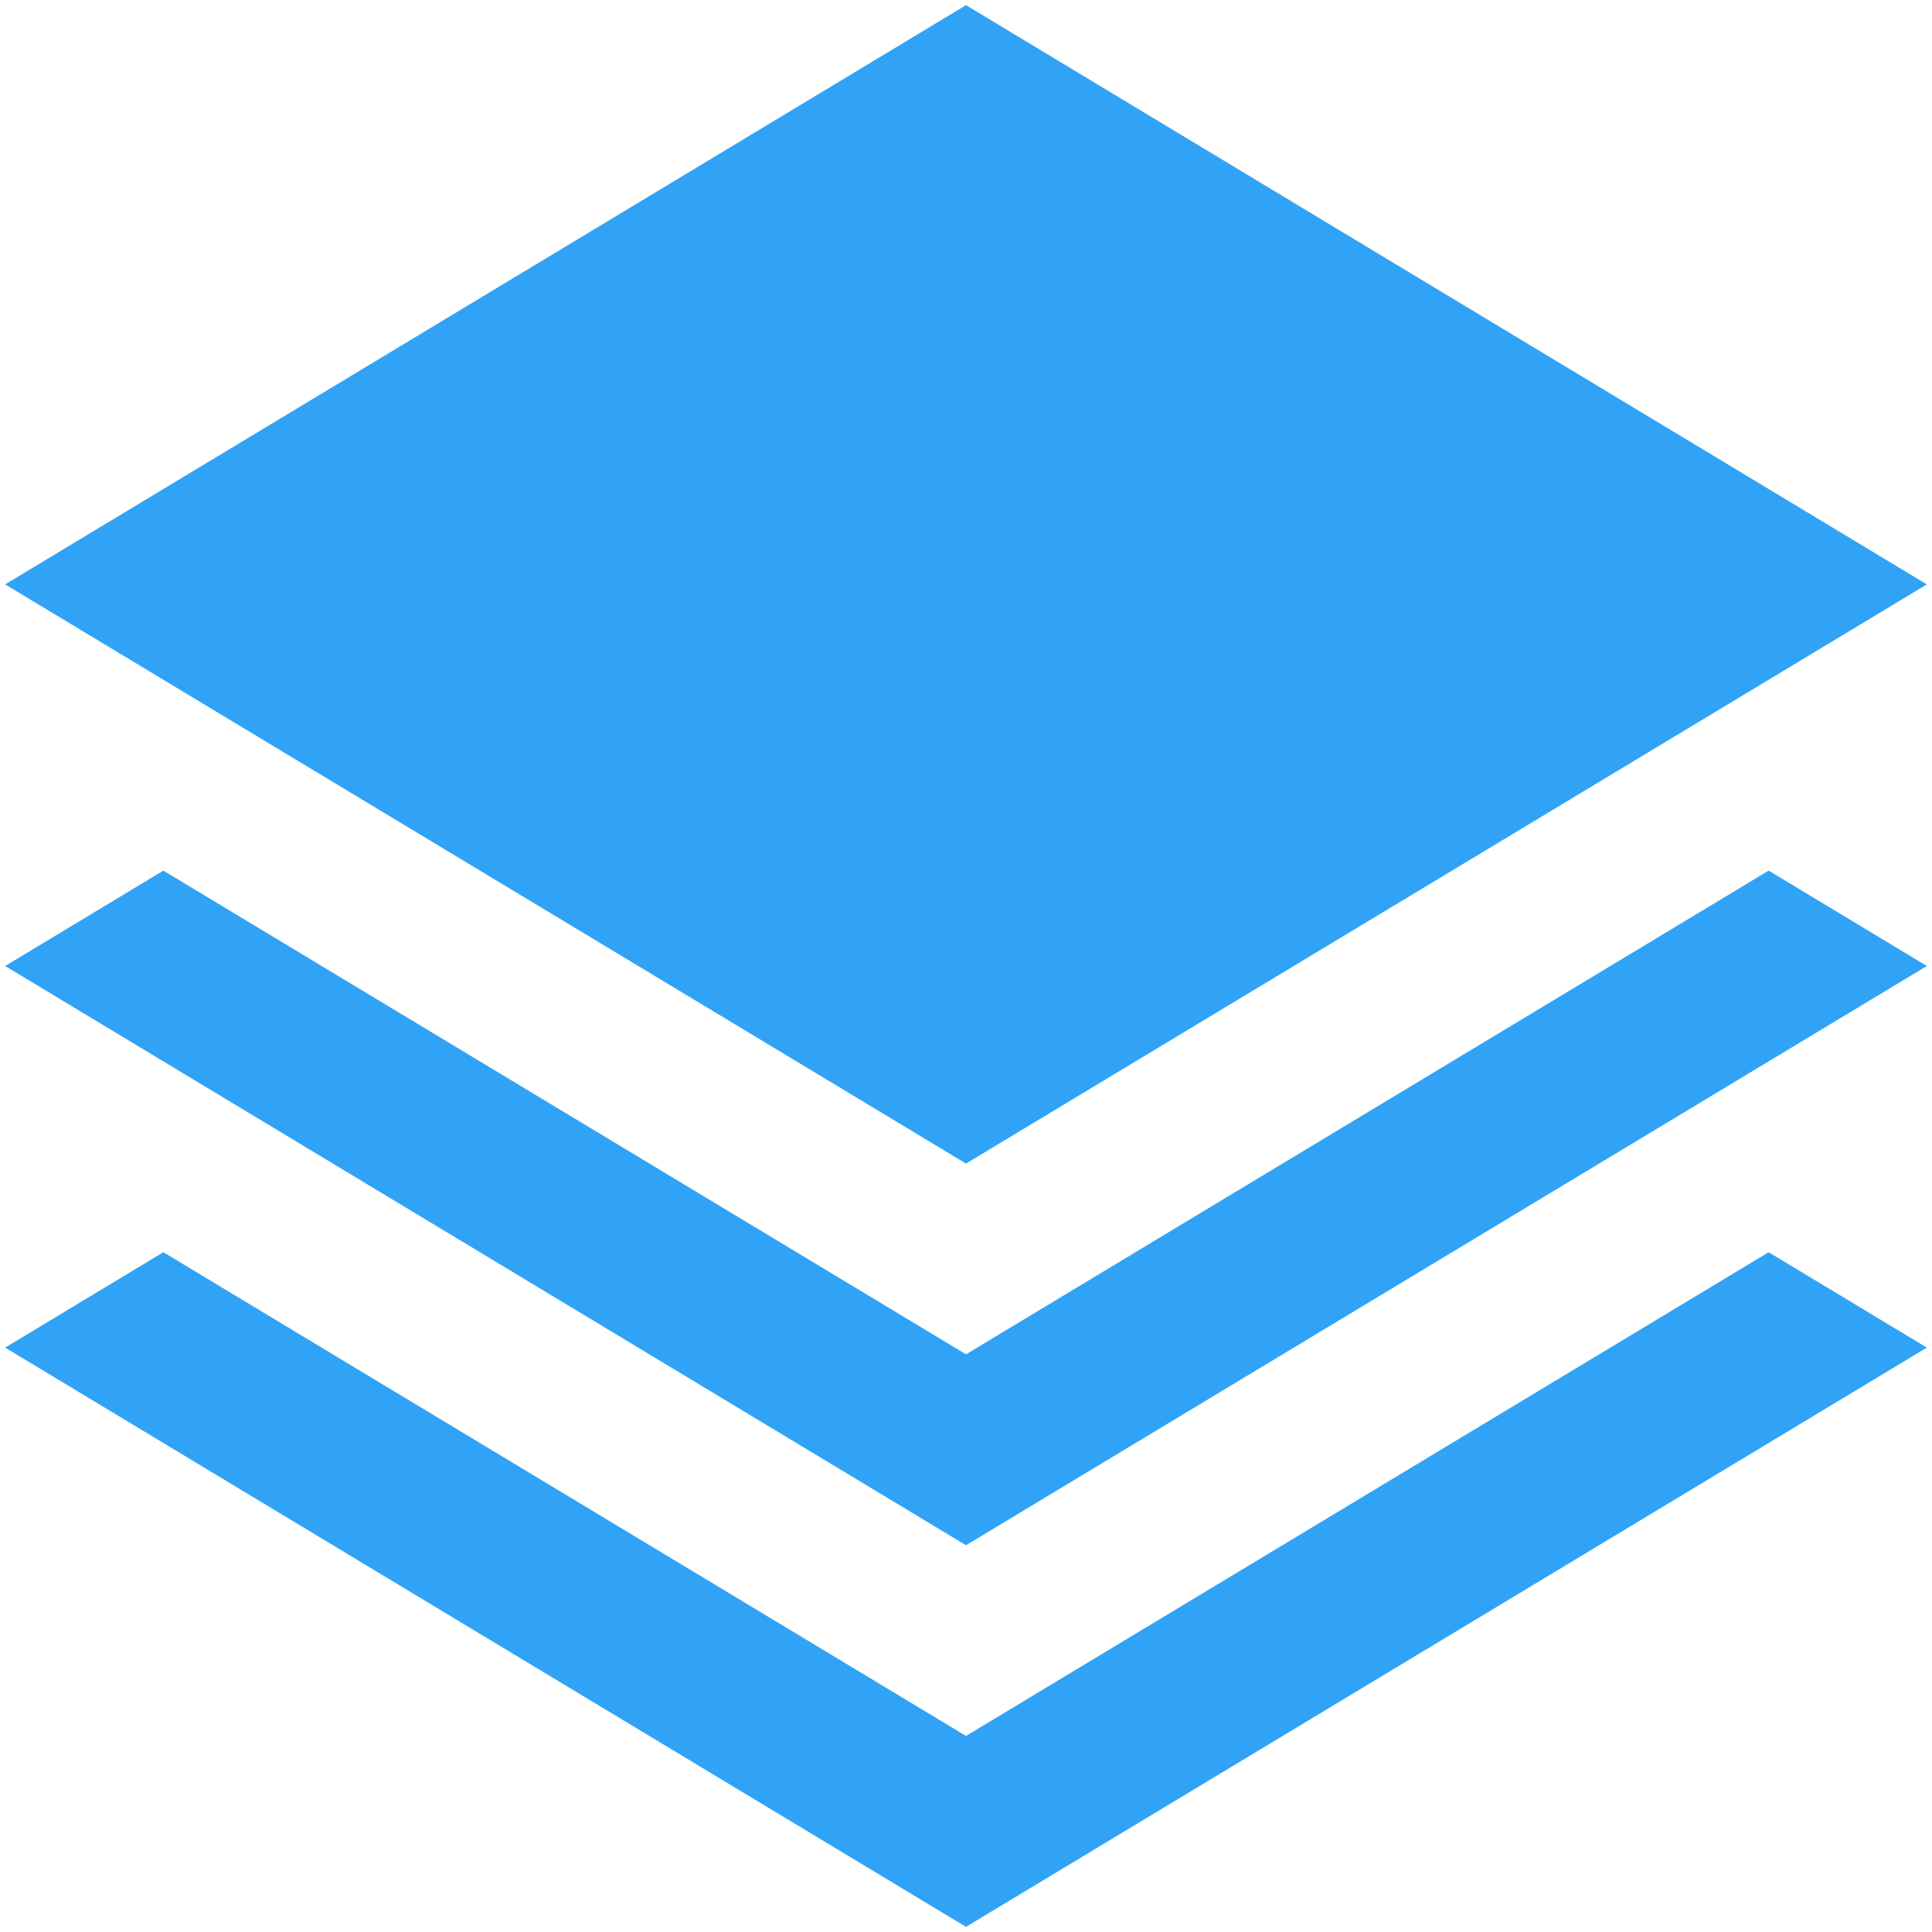 ﻿<?xml version="1.0" encoding="utf-8"?>
<svg version="1.1" xmlns:xlink="http://www.w3.org/1999/xlink" width="27px" height="27px" xmlns="http://www.w3.org/2000/svg">
  <g transform="matrix(1 0 0 1 -232 -842 )">
    <path d="M 13.5 24.26  L 24.717 17.5  L 26.928 18.833  L 13.5 26.928  L 0.072 18.833  L 2.283 17.5  L 13.5 24.26  Z M 13.5 18.927  L 24.717 12.167  L 26.928 13.5  L 13.5 21.595  L 0.072 13.5  L 2.283 12.167  L 13.5 18.927  Z M 0.072 8.167  L 13.5 0.072  L 26.928 8.167  L 13.5 16.261  L 0.072 8.167  Z " fill-rule="nonzero" fill="#30a3f6" stroke="none" transform="matrix(1 0 0 1 232 842 )" />
  </g>
</svg>